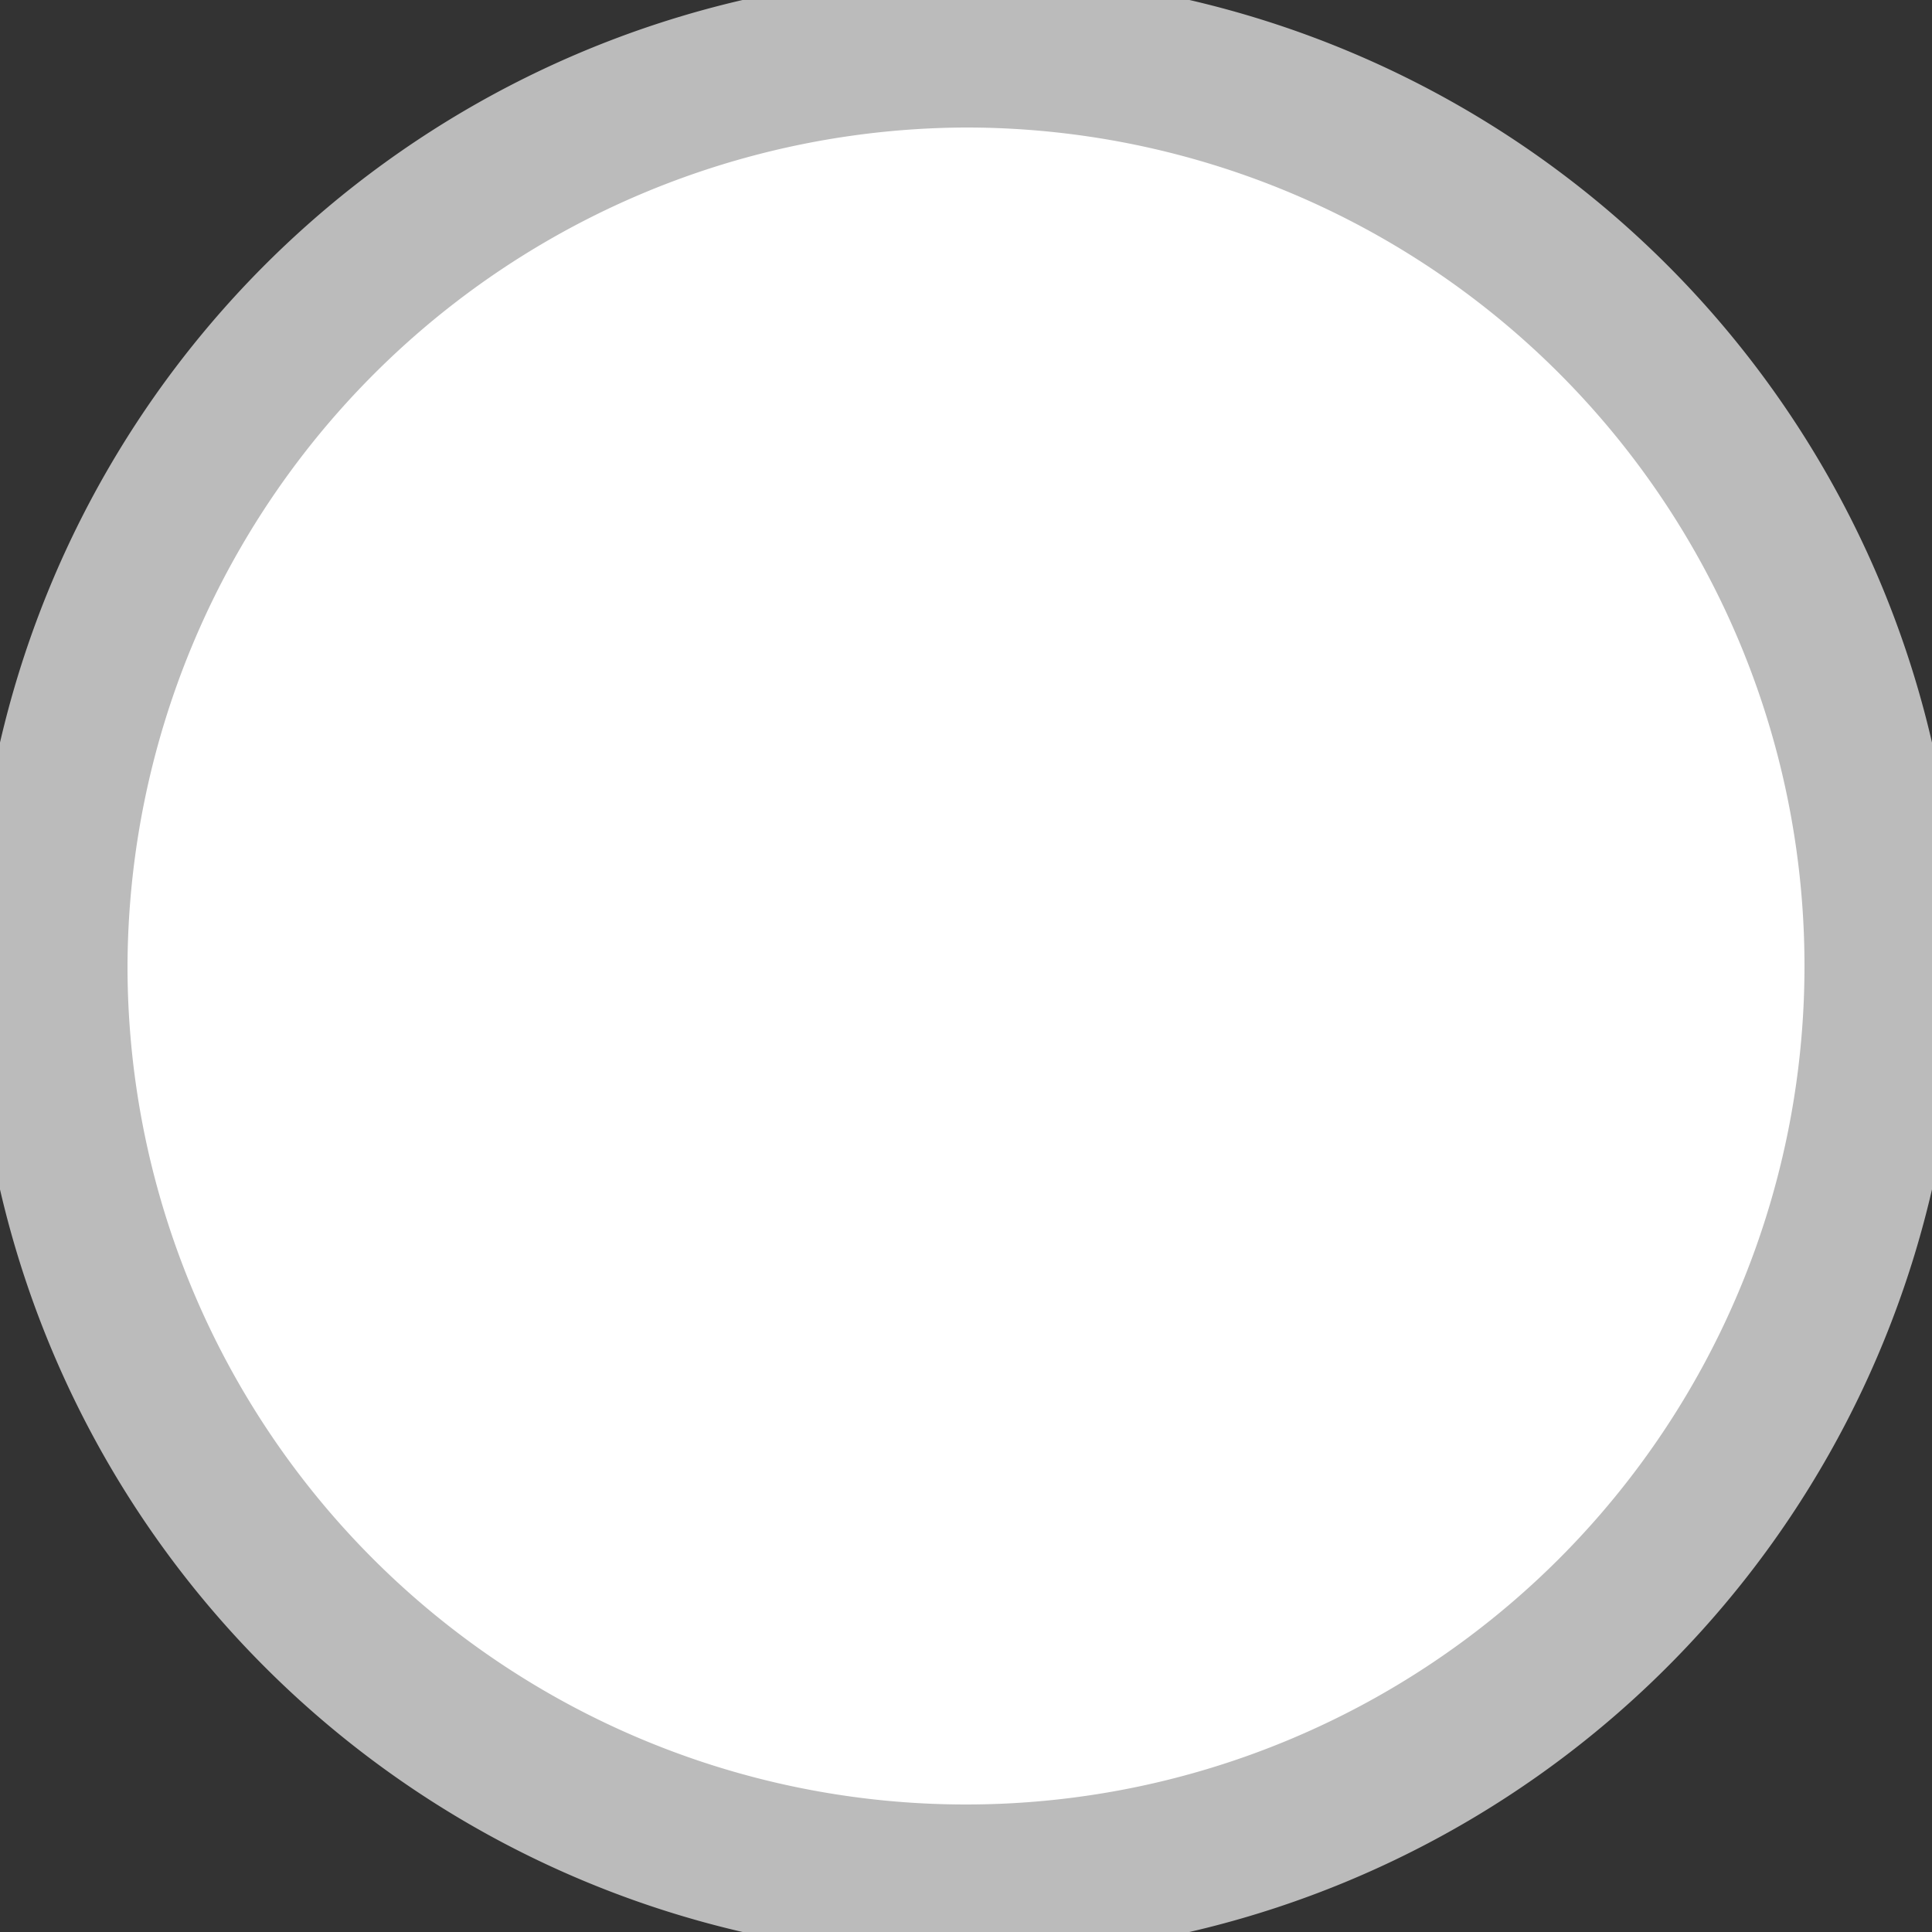<svg xmlns="http://www.w3.org/2000/svg" viewBox="0 0 37.88 37.88"><rect x="0" y="0" width="37.88" height="37.88" fill="#333333" stroke="none"/><defs><style>.cls-1{fill:#fff;}</style></defs><g id="图层_2" data-name="图层 2"><g id="图层_1-2" data-name="图层 1"><circle class="cls-1" cx="18.94" cy="18.94" r="17.94"/><path style="stroke: #bbb;fill: #bbb;" d="M18.94,2A16.94,16.94,0,1,1,2,18.94,17,17,0,0,1,18.94,2m0-2A18.94,18.94,0,1,0,37.88,18.94,18.94,18.94,0,0,0,18.94,0Z"/></g></g></svg>
